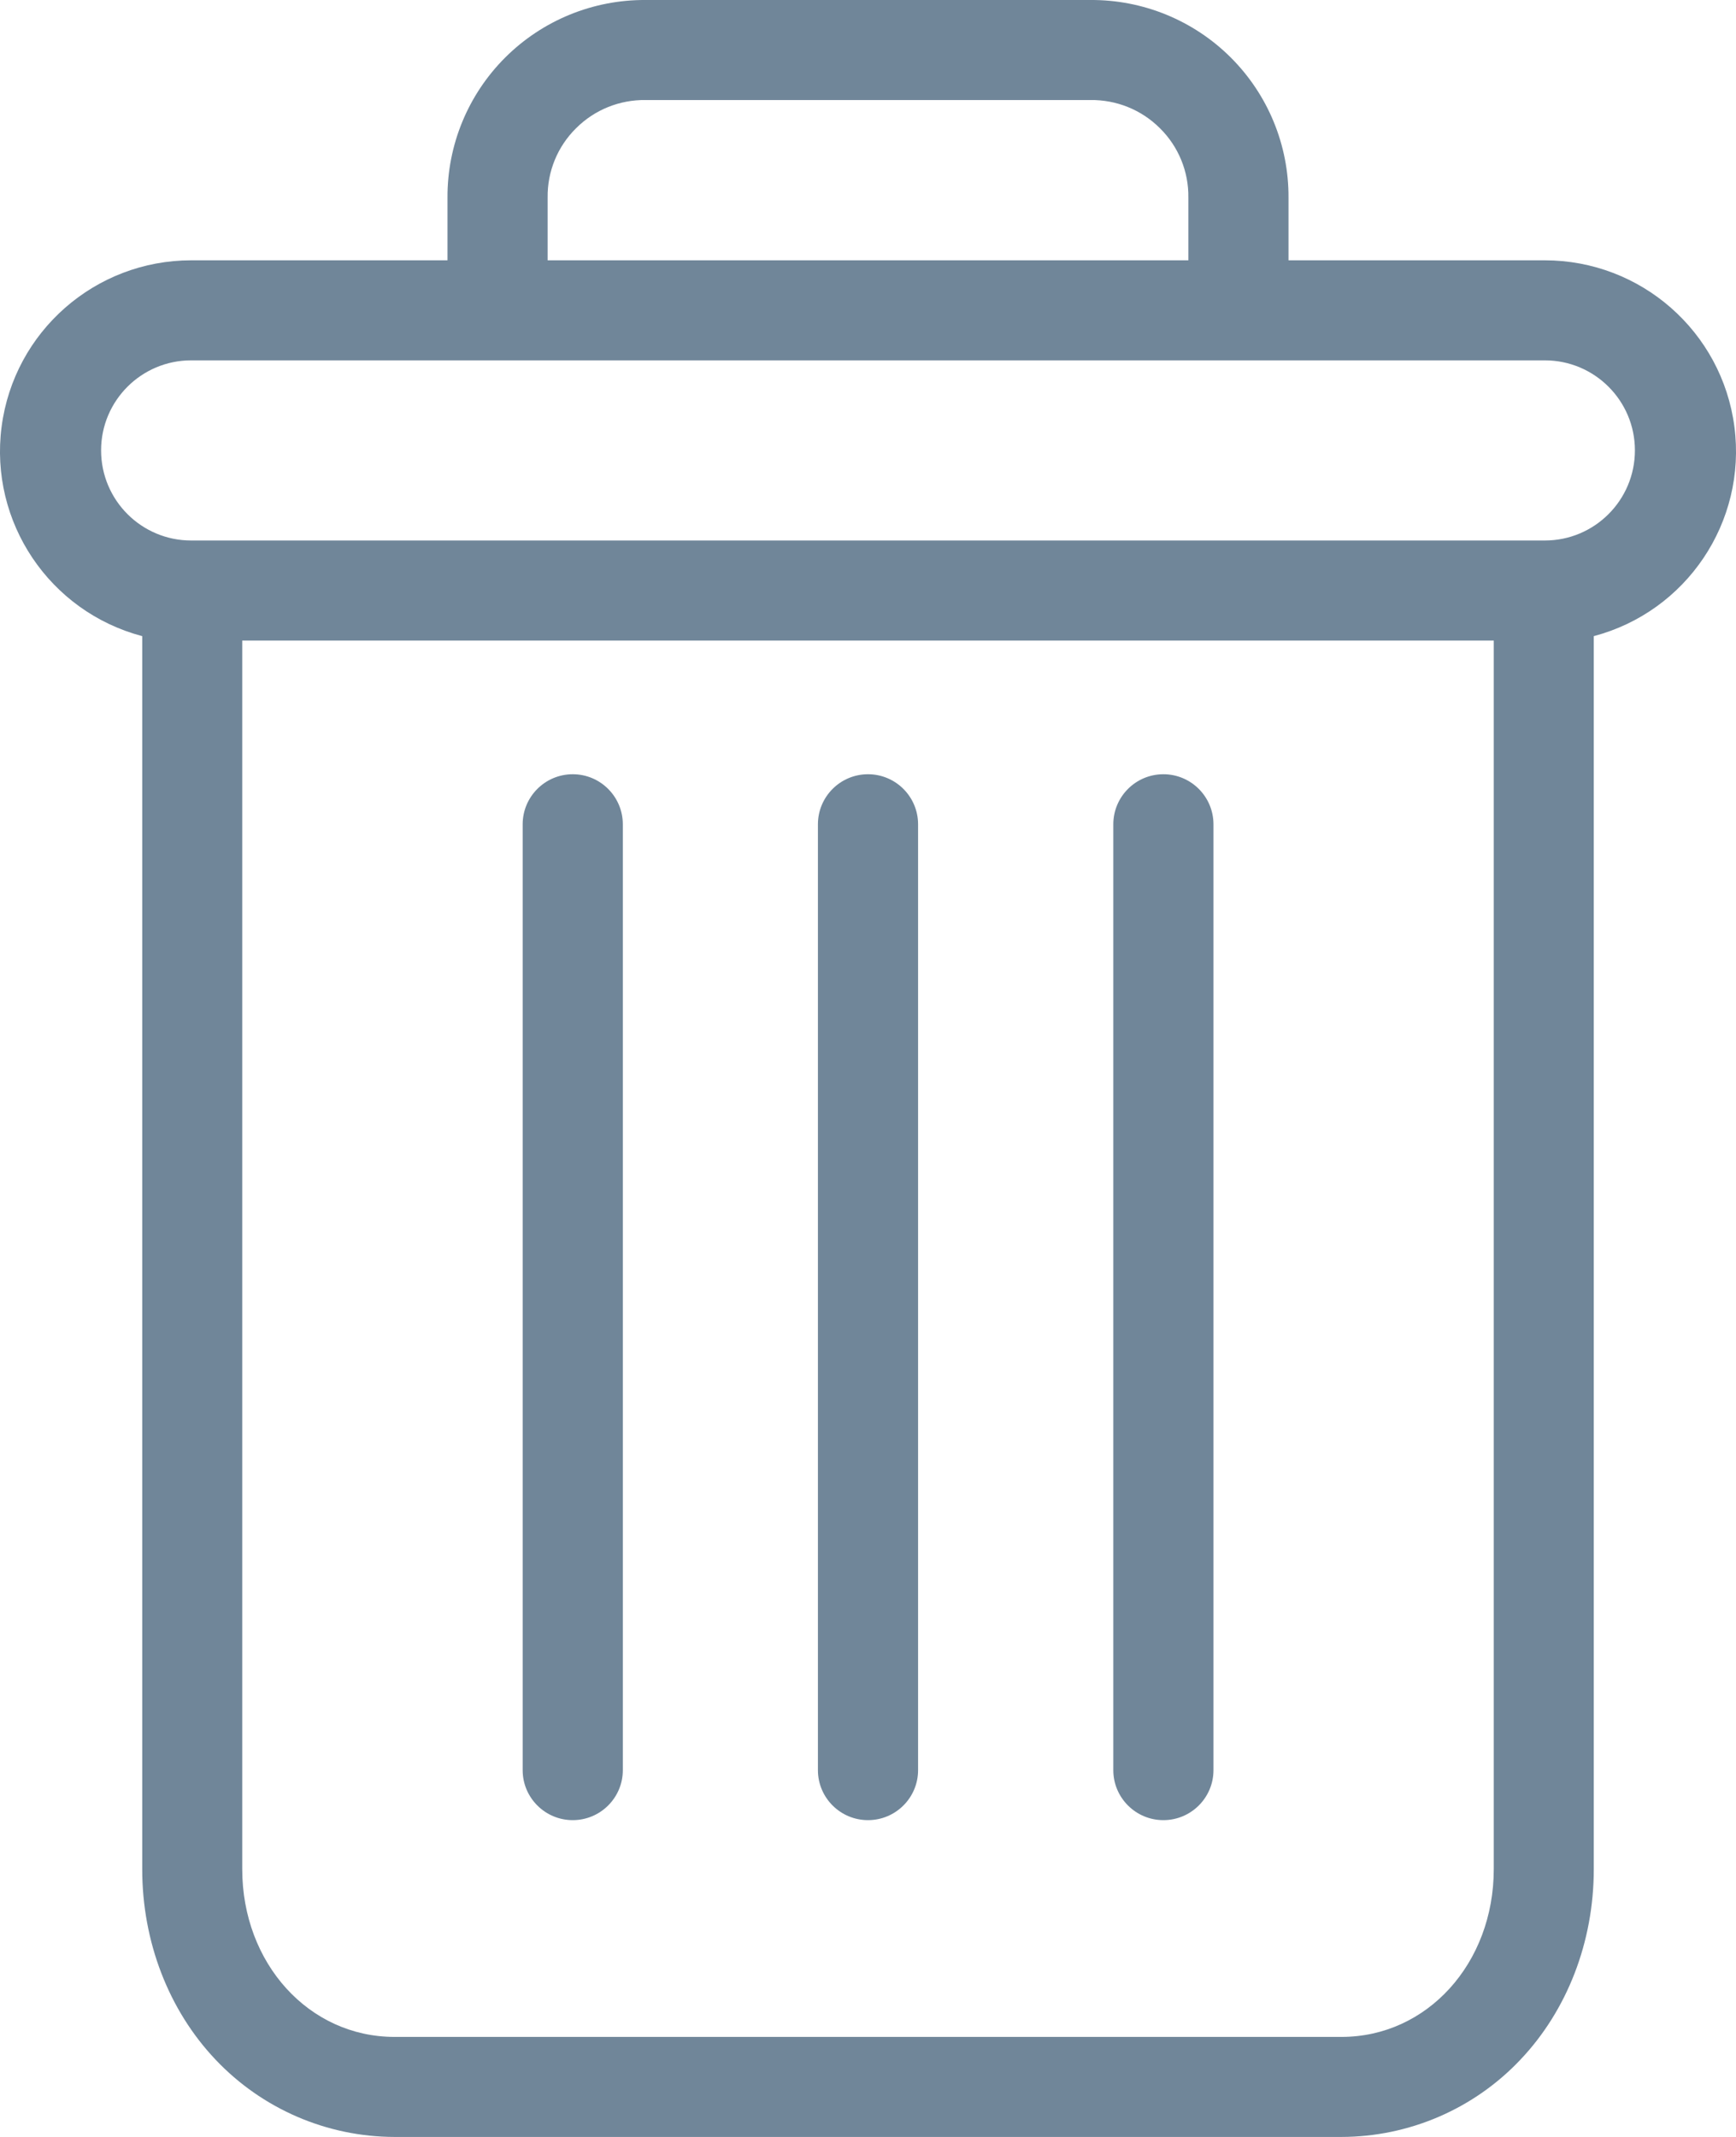 <svg width="13" height="16" viewBox="0 0 13 16" fill="none" xmlns="http://www.w3.org/2000/svg">
<path d="M8.712 5.797C8.505 5.797 8.337 5.965 8.337 6.172V13.254C8.337 13.46 8.505 13.628 8.712 13.628C8.919 13.628 9.087 13.46 9.087 13.254V6.172C9.087 5.965 8.919 5.797 8.712 5.797Z" fill="#708699"/>
<path d="M4.289 5.797C4.082 5.797 3.914 5.965 3.914 6.172V13.254C3.914 13.46 4.082 13.628 4.289 13.628C4.496 13.628 4.664 13.46 4.664 13.254V6.172C4.664 5.965 4.496 5.797 4.289 5.797Z" fill="#708699"/>
<path d="M1.065 4.763V13.995C1.065 14.541 1.265 15.053 1.614 15.421C1.963 15.79 2.447 15.999 2.954 16H10.046C10.553 15.999 11.038 15.79 11.386 15.421C11.735 15.053 11.935 14.541 11.935 13.995V4.763C12.63 4.579 13.081 3.908 12.988 3.195C12.895 2.482 12.287 1.949 11.568 1.949H9.649V1.48C9.651 1.086 9.495 0.708 9.216 0.43C8.937 0.152 8.558 -0.003 8.164 4.92333e-05H4.836C4.442 -0.003 4.063 0.152 3.784 0.43C3.505 0.708 3.349 1.086 3.351 1.48V1.949H1.432C0.713 1.949 0.105 2.482 0.012 3.195C-0.081 3.908 0.37 4.579 1.065 4.763ZM10.046 15.251H2.954C2.313 15.251 1.814 14.7 1.814 13.995V4.796H11.186V13.995C11.186 14.7 10.687 15.251 10.046 15.251ZM4.101 1.48C4.098 1.285 4.175 1.097 4.314 0.96C4.452 0.822 4.64 0.746 4.836 0.749H8.164C8.36 0.746 8.548 0.822 8.686 0.96C8.825 1.097 8.902 1.285 8.899 1.48V1.949H4.101V1.48ZM1.432 2.698H11.568C11.941 2.698 12.243 3 12.243 3.372C12.243 3.745 11.941 4.047 11.568 4.047H1.432C1.059 4.047 0.757 3.745 0.757 3.372C0.757 3 1.059 2.698 1.432 2.698Z" fill="#708699"/>
<path d="M6.5 5.797C6.293 5.797 6.125 5.965 6.125 6.172V13.254C6.125 13.46 6.293 13.628 6.5 13.628C6.707 13.628 6.875 13.46 6.875 13.254V6.172C6.875 5.965 6.707 5.797 6.5 5.797Z" fill="#708699"/>
</svg>
